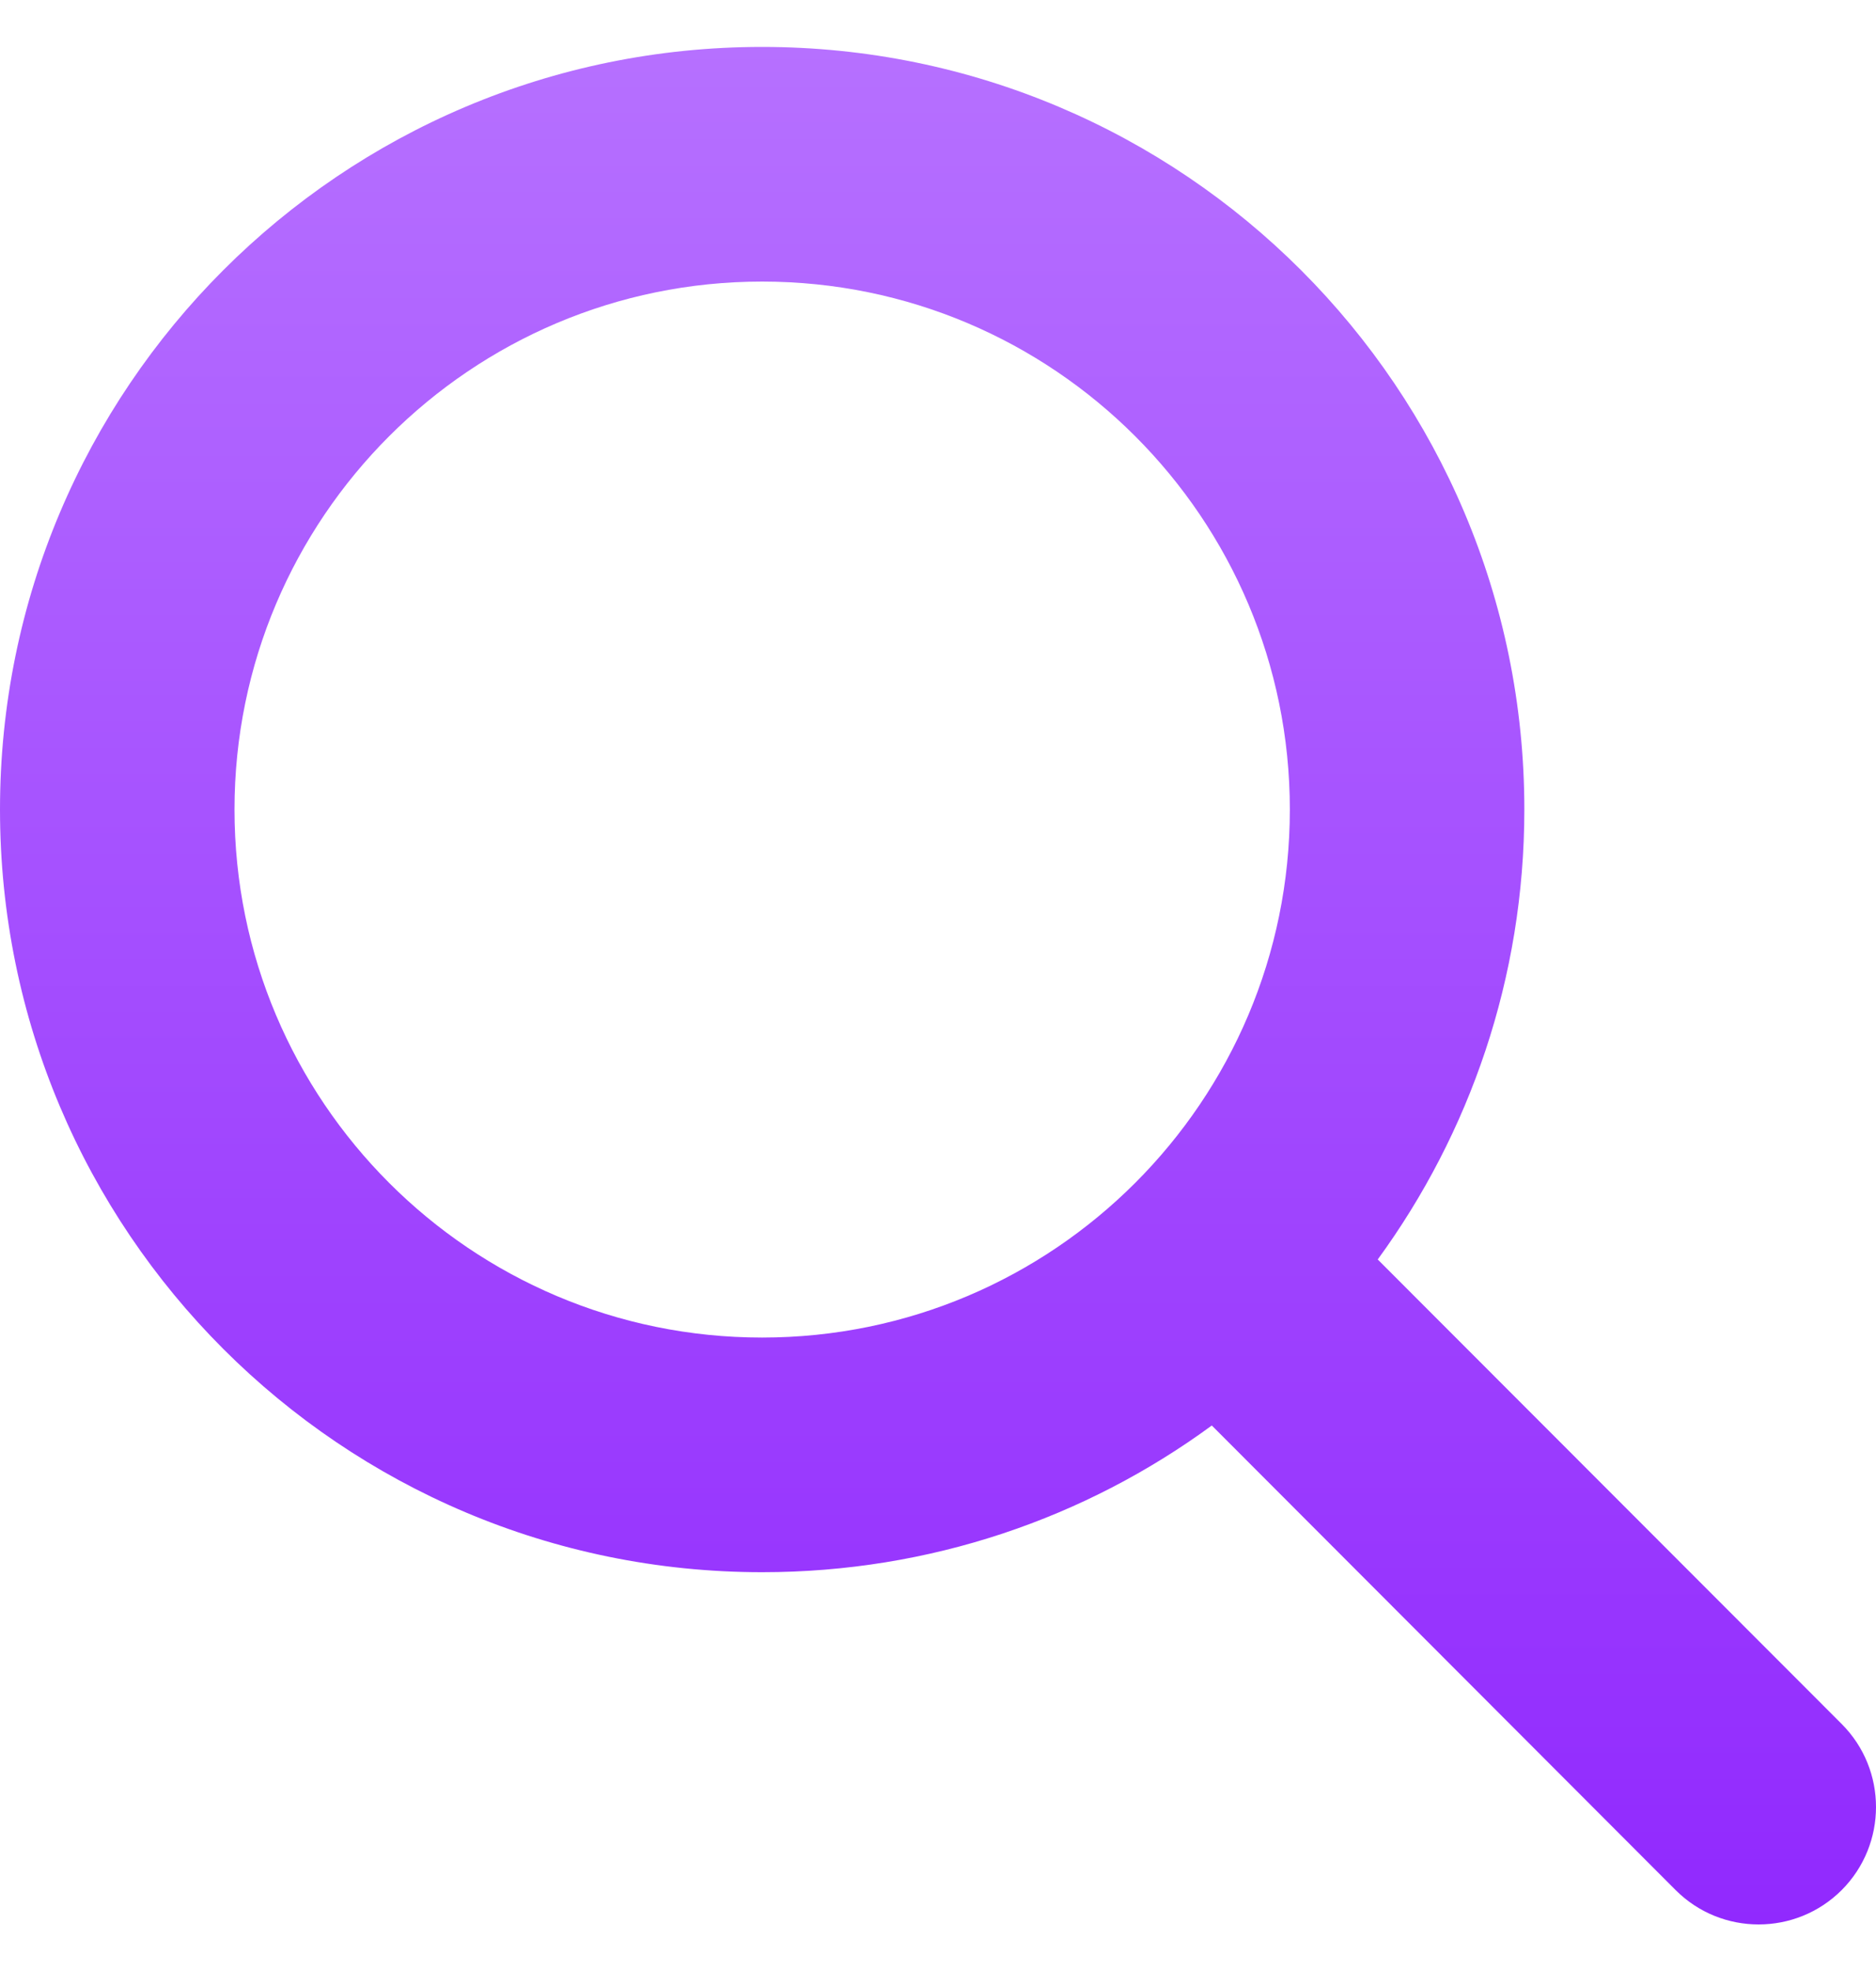 <svg width="20" height="21" viewBox="0 0 20 21" fill="none" xmlns="http://www.w3.org/2000/svg">
<path d="M16.251 8.625C16.251 10.418 15.669 12.075 14.688 13.419L19.634 18.368C20.122 18.856 20.122 19.649 19.634 20.138C19.145 20.626 18.352 20.626 17.864 20.138L12.919 15.188C11.575 16.173 9.918 16.751 8.125 16.751C3.637 16.751 0 13.114 0 8.625C0 4.137 3.637 0.5 8.125 0.5C12.614 0.5 16.251 4.137 16.251 8.625ZM8.125 14.251C11.231 14.251 13.751 11.731 13.751 8.625C13.751 5.52 11.231 3 8.125 3C5.02 3 2.5 5.52 2.5 8.625C2.5 11.731 5.02 14.251 8.125 14.251Z" fill="url(#paint0_linear_21_24)"/>
<defs>
<linearGradient id="paint0_linear_21_24" x1="10" y1="0.5" x2="10" y2="20.504" gradientUnits="userSpaceOnUse">
<stop stop-color="#B670FF"/>
<stop offset="1" stop-color="#9129FE"/>
</linearGradient>
</defs>
</svg>
